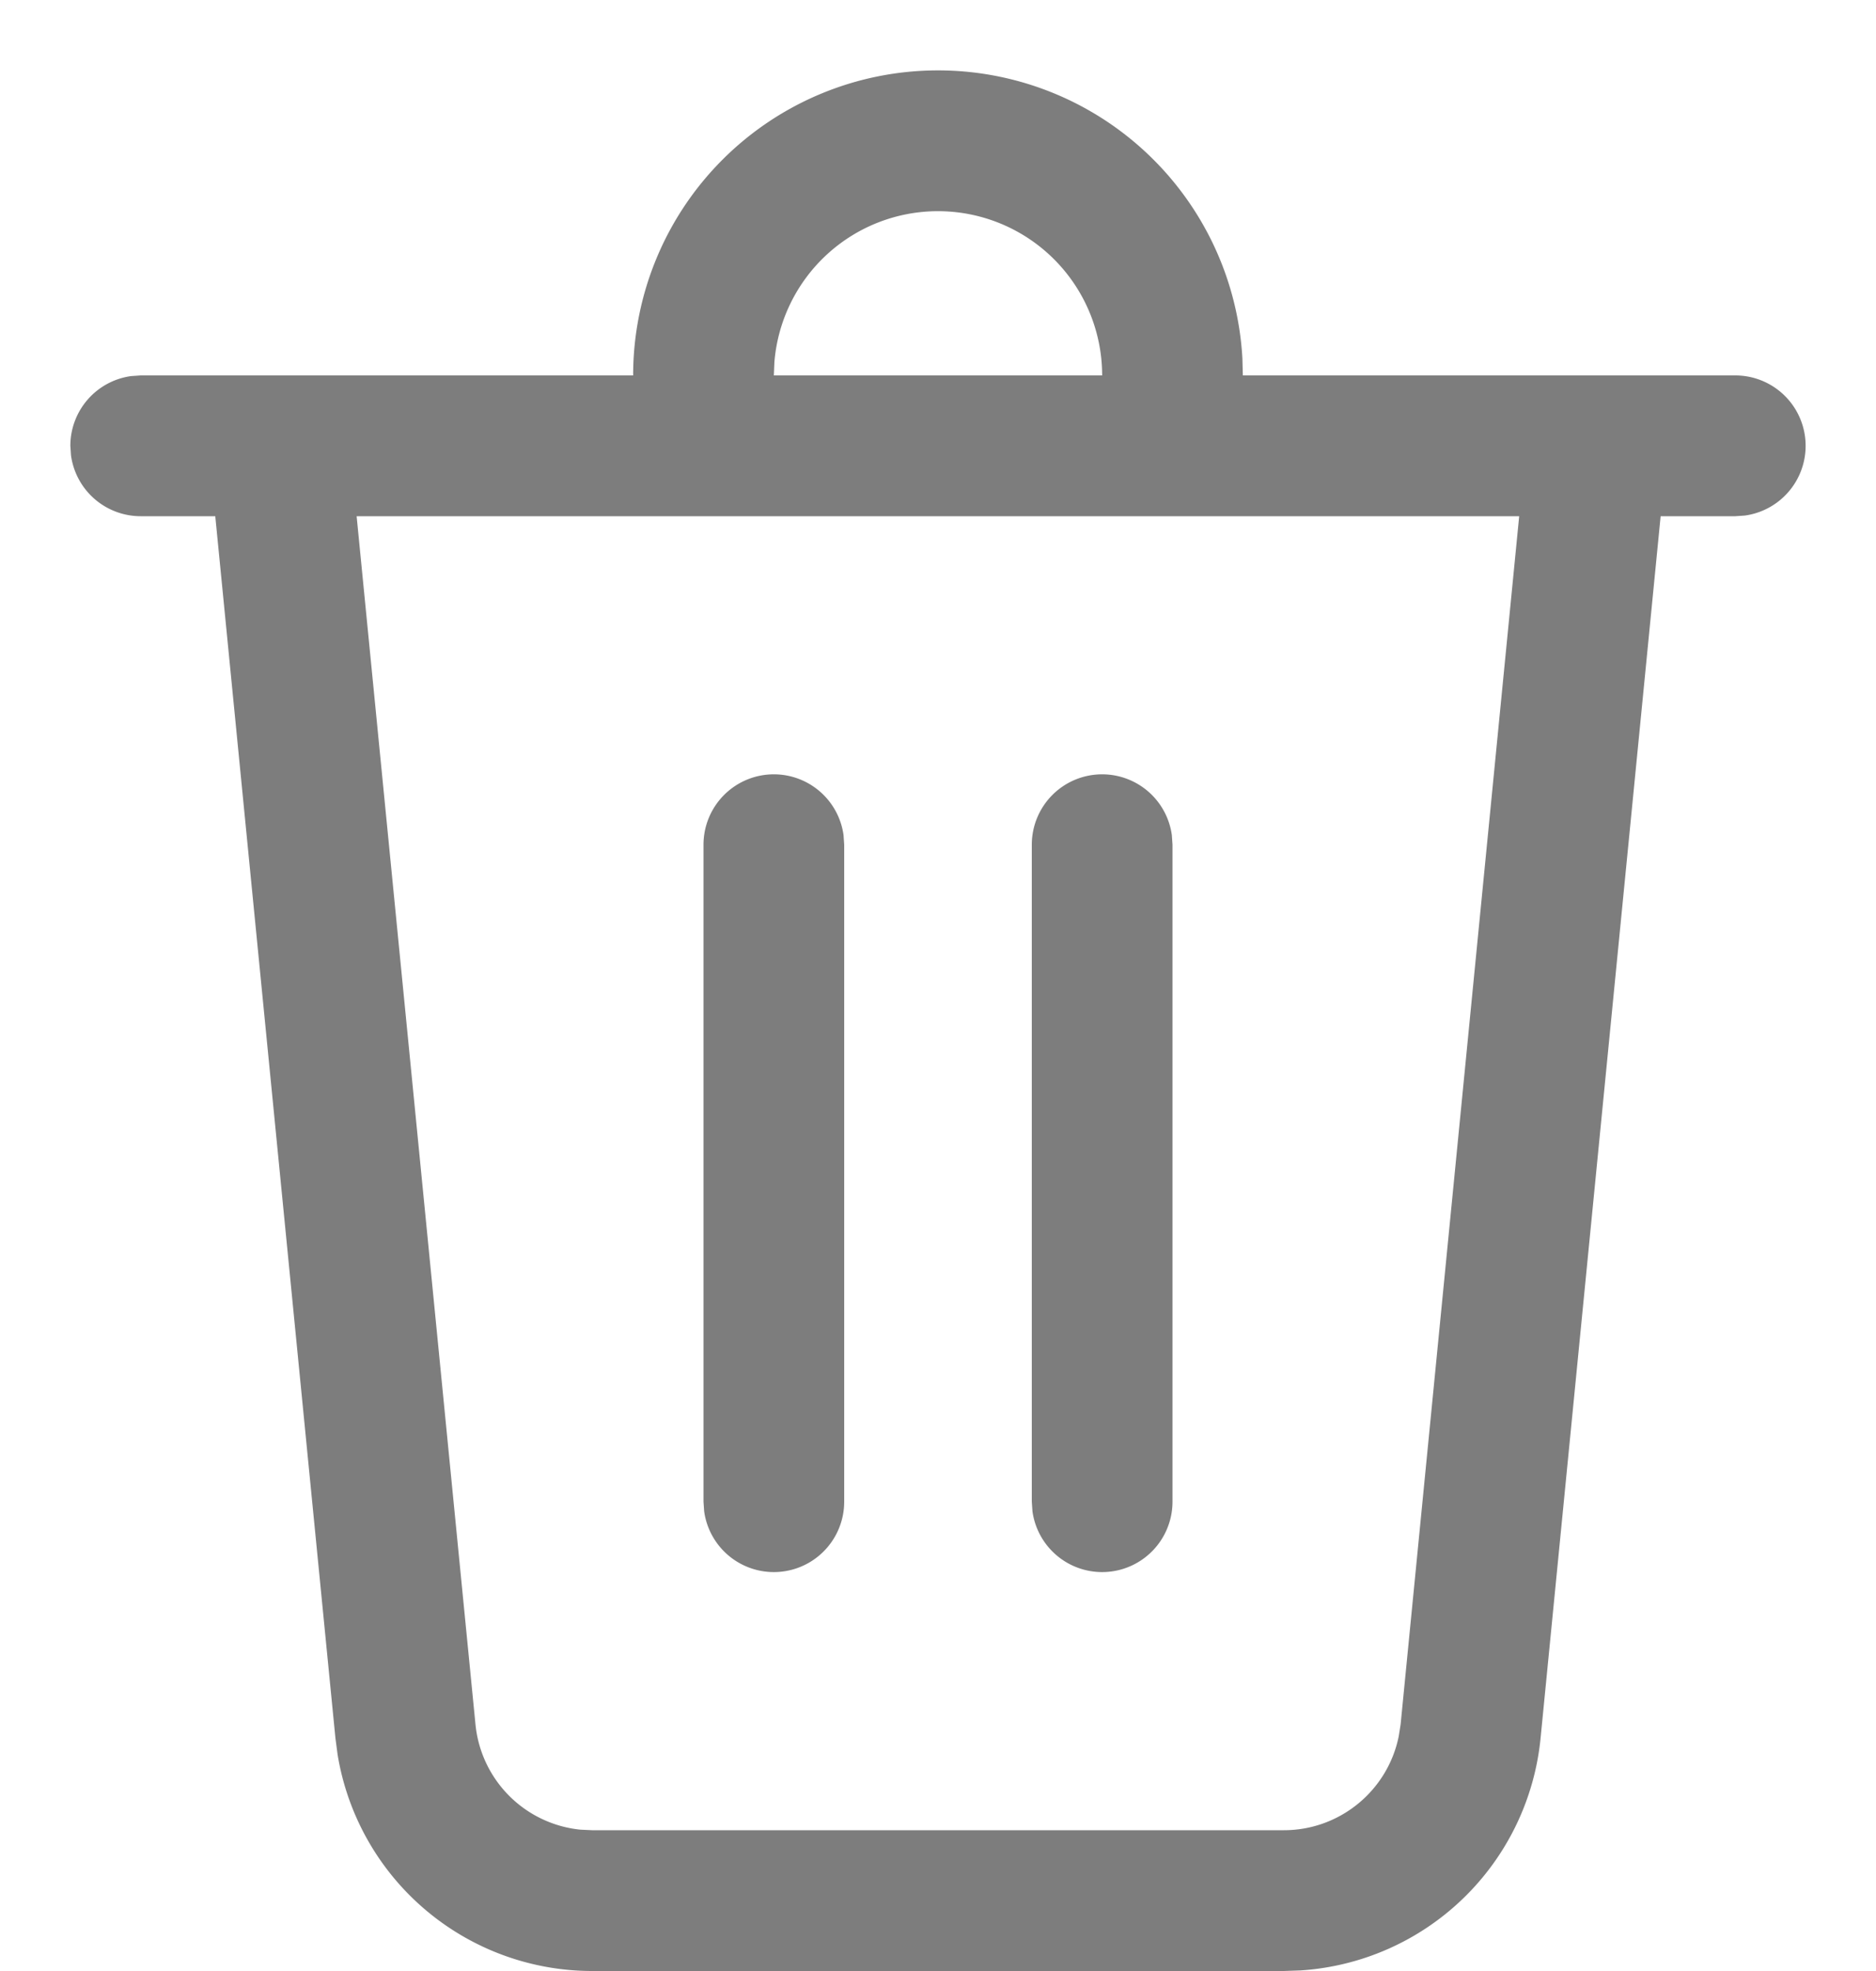 <svg width="20" height="21" fill="none" xmlns="http://www.w3.org/2000/svg"><path d="M10 .75a3.25 3.25 0 013.245 3.066L13.25 4h5.25a.75.75 0 01.102 1.493L18.5 5.5h-.796l-1.28 13.02a2.75 2.75 0 01-2.561 2.474l-.176.006H6.313a2.75 2.75 0 01-2.714-2.307l-.023-.174L2.295 5.5H1.5a.75.75 0 01-.743-.648L.75 4.75a.75.75 0 01.648-.743L1.5 4h5.25A3.25 3.25 0 0110 .75zm6.197 4.75H3.802l1.267 12.872a1.25 1.25 0 001.117 1.122l.127.006h7.374c.6 0 1.109-.425 1.225-1.002l.02-.126L16.196 5.5h.001zM11.75 8.25a.75.75 0 01.743.648L12.5 9v7a.75.75 0 01-1.493.102L11 16V9a.75.75 0 01.75-.75zm-3.5 0a.75.75 0 01.743.648L9 9v7a.75.75 0 01-1.493.102L7.5 16V9a.75.75 0 01.75-.75zm1.75-6a1.75 1.75 0 00-1.744 1.606L8.25 4h3.5A1.75 1.75 0 0010 2.25z" fill="#7D7D7D"/></svg>